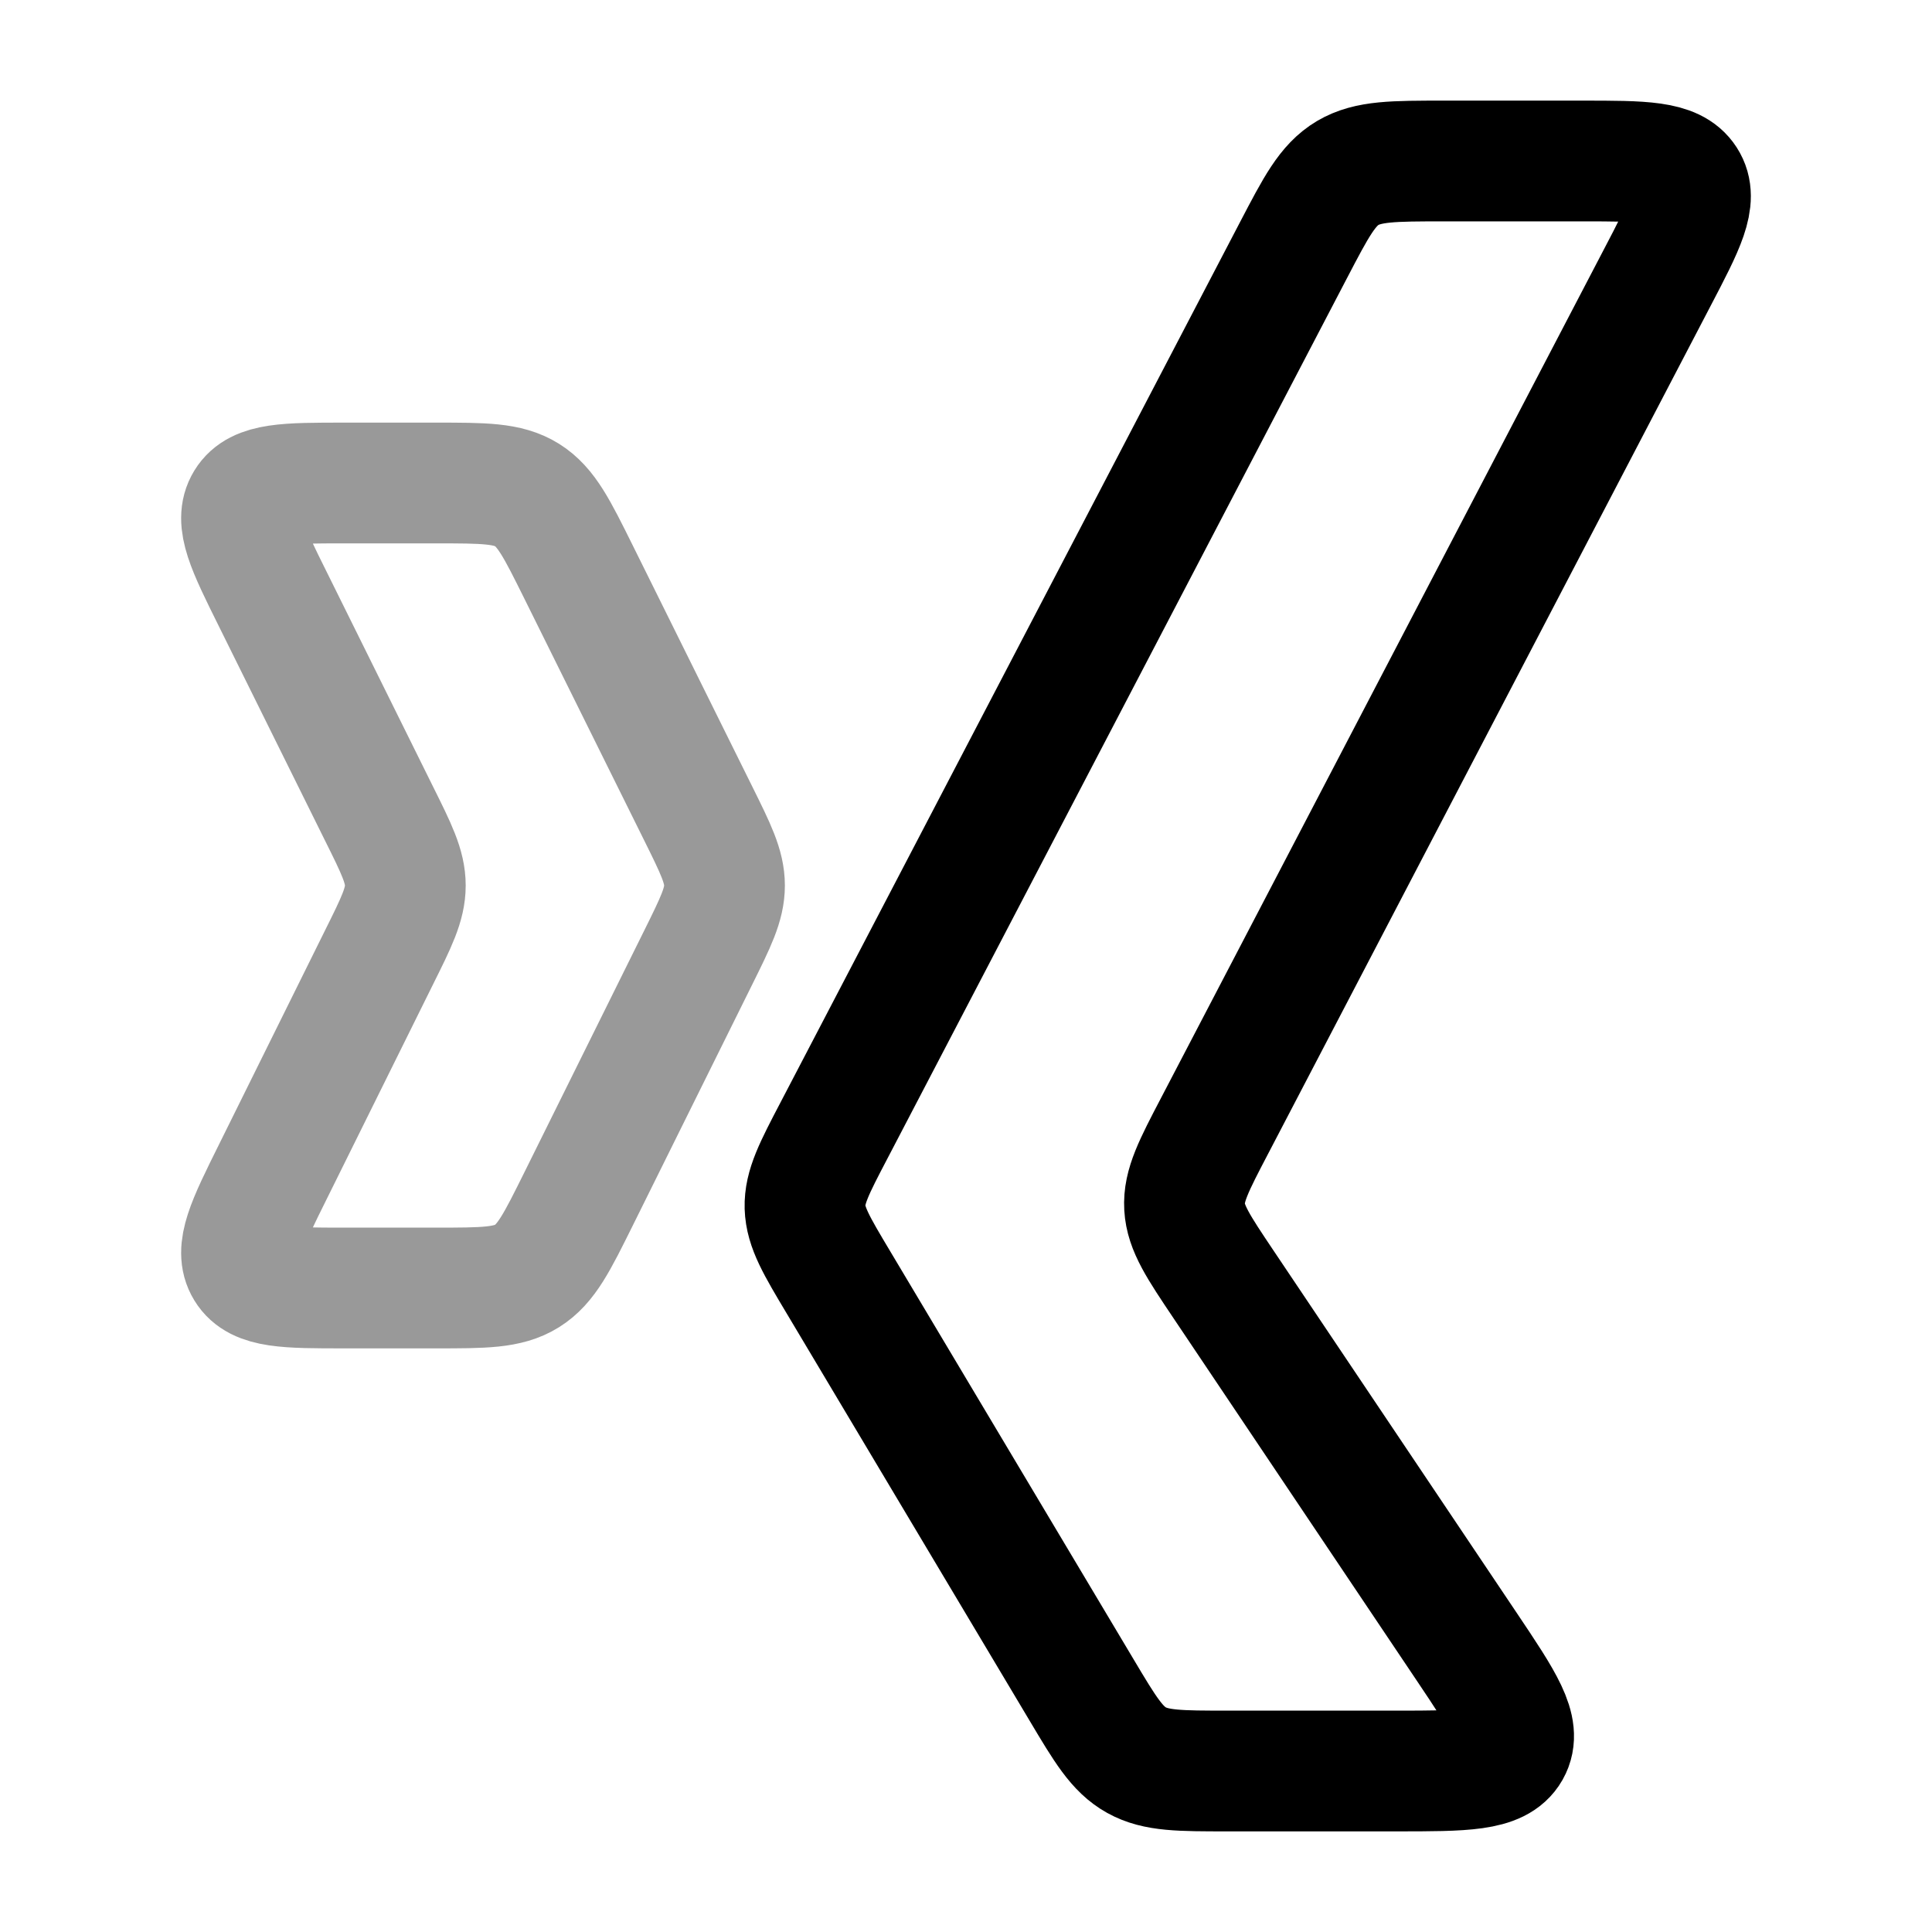 <svg width="24" height="24" viewBox="0 0 24 24" fill="none" xmlns="http://www.w3.org/2000/svg">
<path d="M17.936 2H19.655C20.412 2 20.79 2 20.943 2.237C21.096 2.474 20.927 2.799 20.588 3.447L15.09 13.982C14.83 14.479 14.7 14.728 14.715 14.992C14.73 15.256 14.887 15.49 15.201 15.958L18.222 20.459C18.678 21.139 18.906 21.479 18.758 21.74C18.61 22 18.188 22 17.344 22H15.248C14.657 22 14.361 22 14.118 21.865C13.875 21.73 13.728 21.484 13.435 20.992L10.415 15.929C10.143 15.474 10.008 15.247 10 14.996C9.993 14.746 10.115 14.511 10.36 14.043L16.069 3.106C16.35 2.568 16.49 2.299 16.742 2.149C16.995 2 17.309 2 17.936 2Z" stroke="currentColor" stroke-width="1.5" stroke-linecap="round" stroke-linejoin="round"/>
<path opacity="0.4" d="M4.277 6H5.413C6.01 6 6.308 6 6.547 6.149C6.787 6.299 6.92 6.568 7.187 7.106L8.674 10.106C8.891 10.544 9 10.764 9 11C9 11.236 8.891 11.456 8.674 11.894L7.187 14.894C6.92 15.432 6.787 15.701 6.547 15.851C6.308 16 6.01 16 5.413 16H4.277C3.559 16 3.199 16 3.054 15.763C2.909 15.526 3.069 15.201 3.391 14.553L4.708 11.894C4.926 11.456 5.035 11.236 5.035 11C5.035 10.764 4.926 10.544 4.708 10.106L3.391 7.447C3.069 6.799 2.909 6.474 3.054 6.237C3.199 6 3.559 6 4.277 6Z" stroke="currentColor" stroke-width="1.5" stroke-linecap="round" stroke-linejoin="round"/>
</svg>
